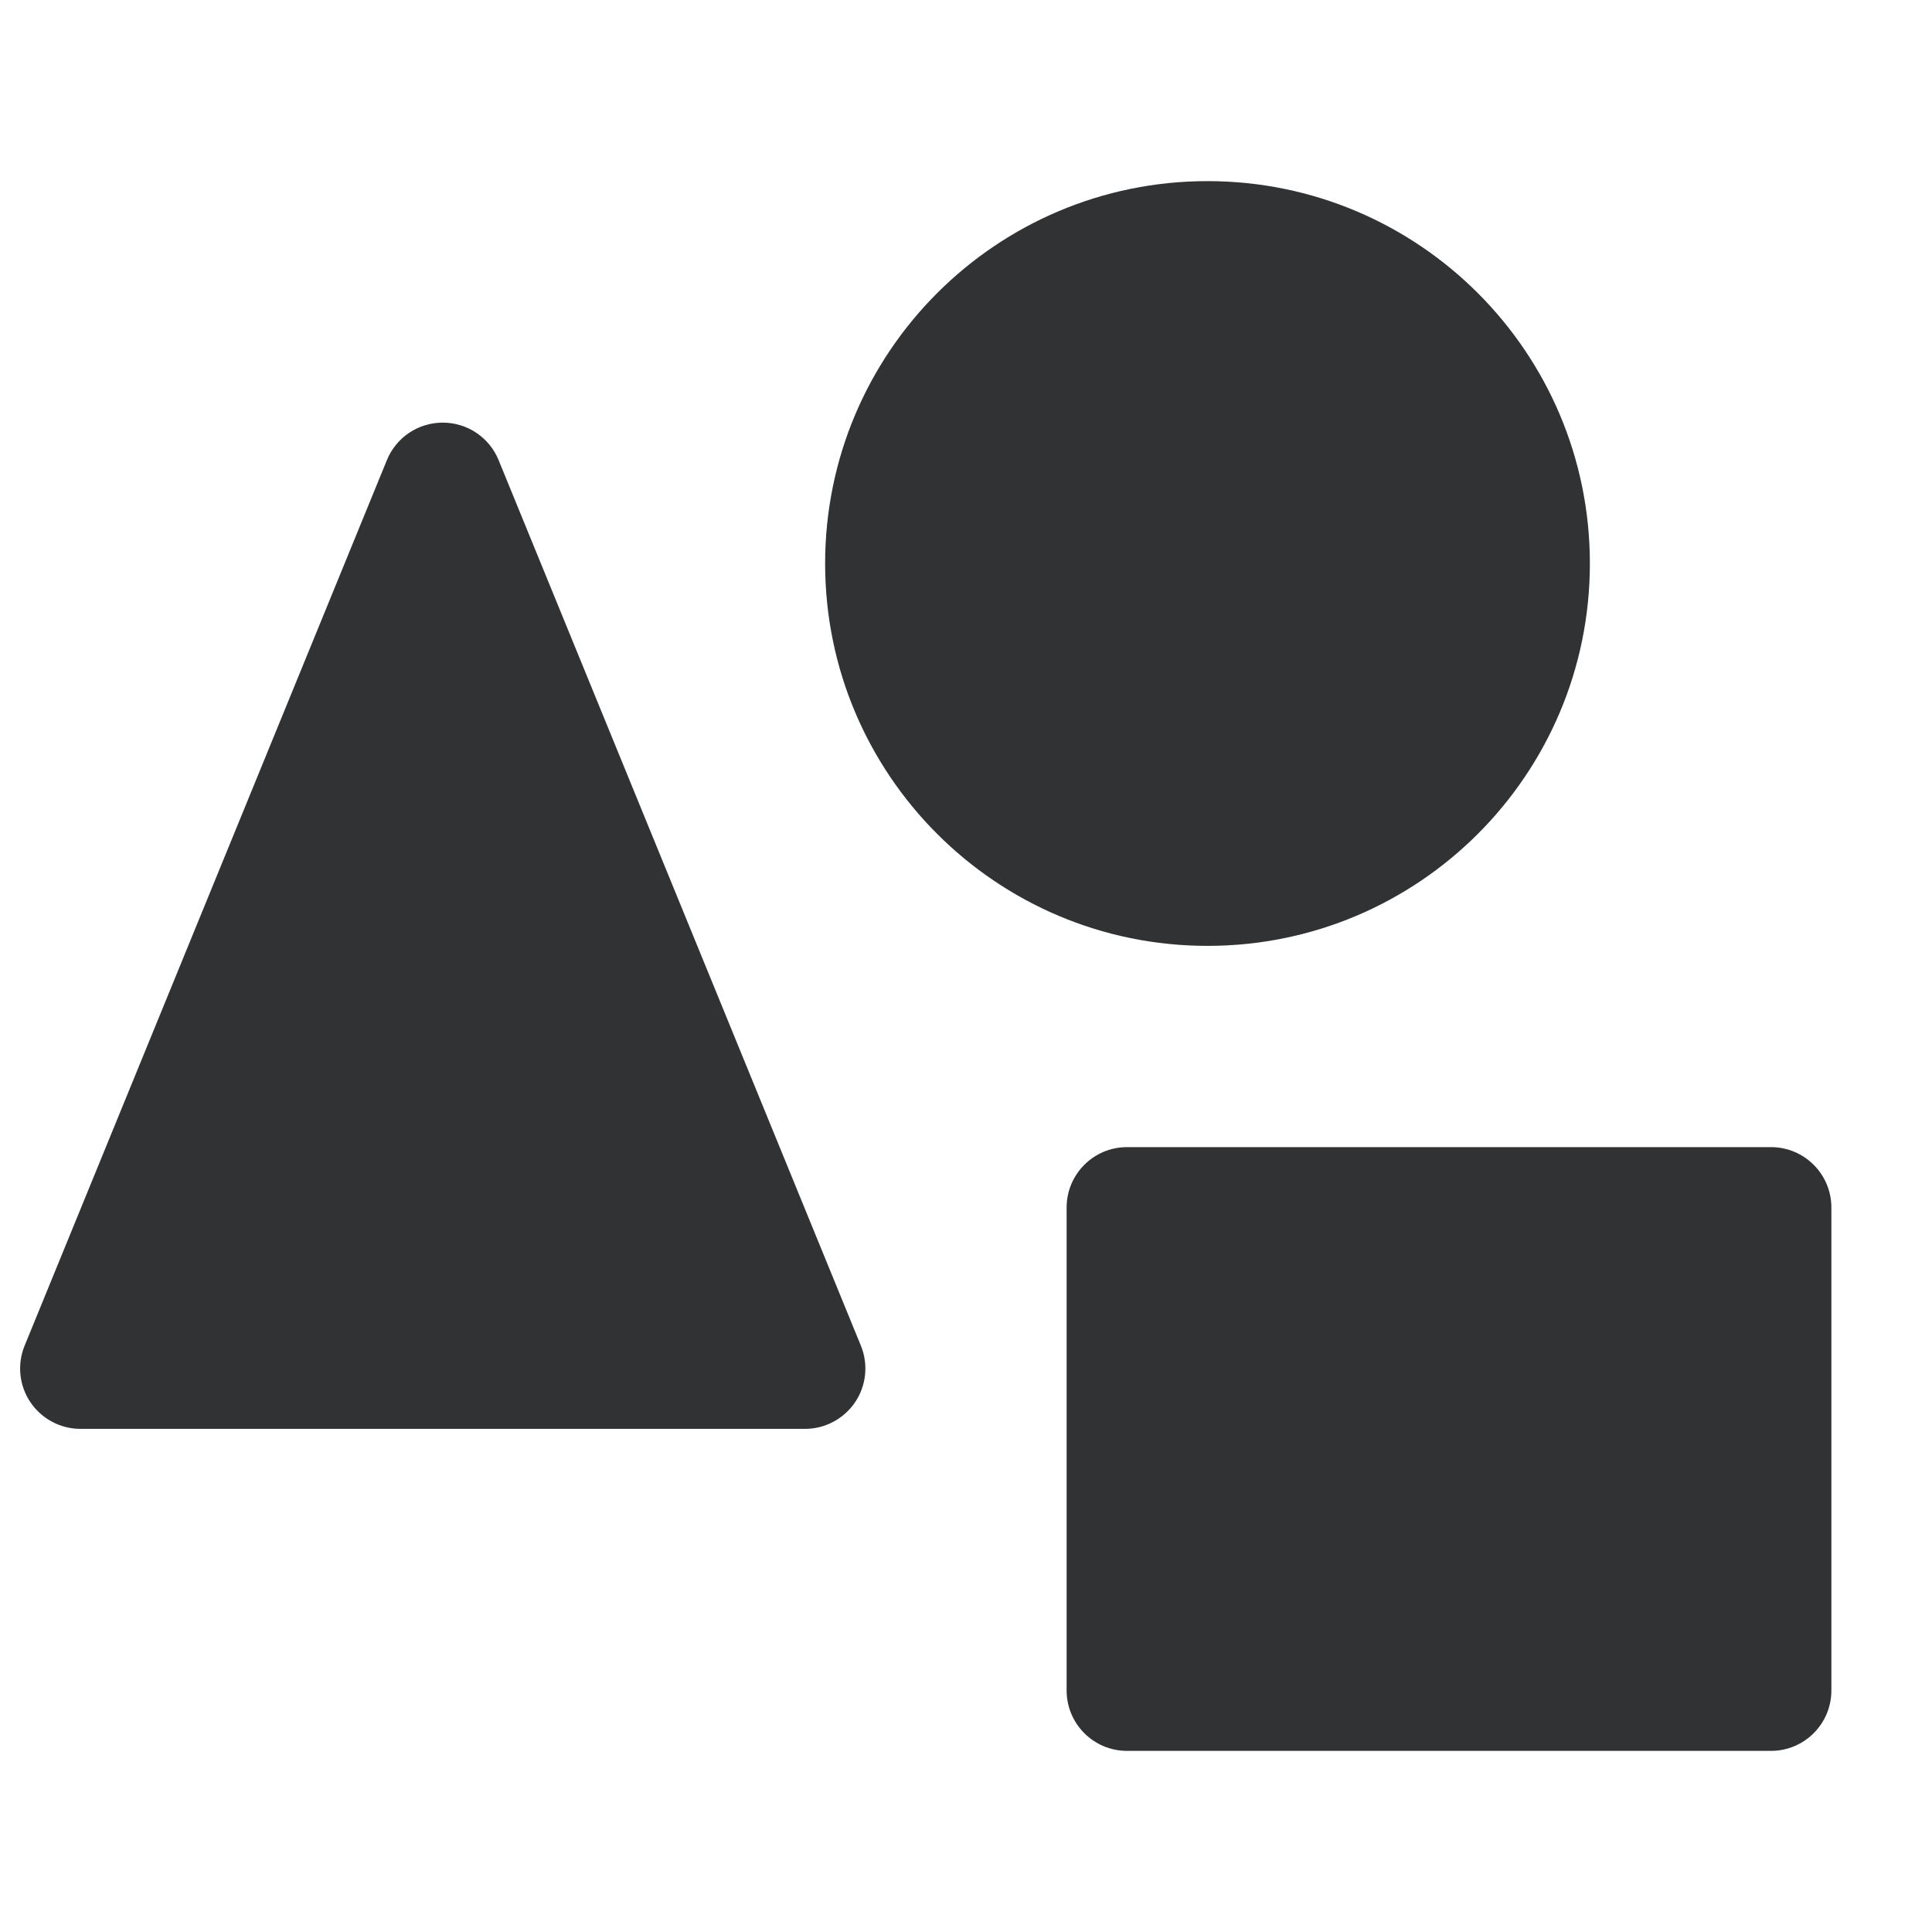 <svg width="24" height="24" viewBox="0 0 24 24" fill="none" xmlns="http://www.w3.org/2000/svg">
    <path fill-rule="evenodd" clip-rule="evenodd"
        d="M10.25 7C10.25 4.377 12.377 2.25 15 2.25C17.623 2.25 19.75 4.377 19.75 7C19.75 9.623 17.623 11.75 15 11.75C12.377 11.75 10.25 9.623 10.25 7Z"
        fill="#303233" />
    <path fill-rule="evenodd" clip-rule="evenodd"
        d="M5.5 5.25C5.805 5.25 6.079 5.434 6.194 5.716L10.694 16.716C10.789 16.947 10.762 17.211 10.623 17.418C10.483 17.625 10.25 17.75 10 17.75H1C0.75 17.75 0.517 17.625 0.377 17.418C0.238 17.211 0.211 16.947 0.306 16.716L4.806 5.716C4.921 5.434 5.195 5.25 5.5 5.25Z"
        fill="#303233" />
    <path fill-rule="evenodd" clip-rule="evenodd"
        d="M14 14.25C13.586 14.25 13.25 14.586 13.25 15V21C13.25 21.414 13.586 21.75 14 21.75H22C22.414 21.75 22.75 21.414 22.75 21V15C22.75 14.586 22.414 14.25 22 14.25H14Z"
        fill="#303233" />
</svg>
